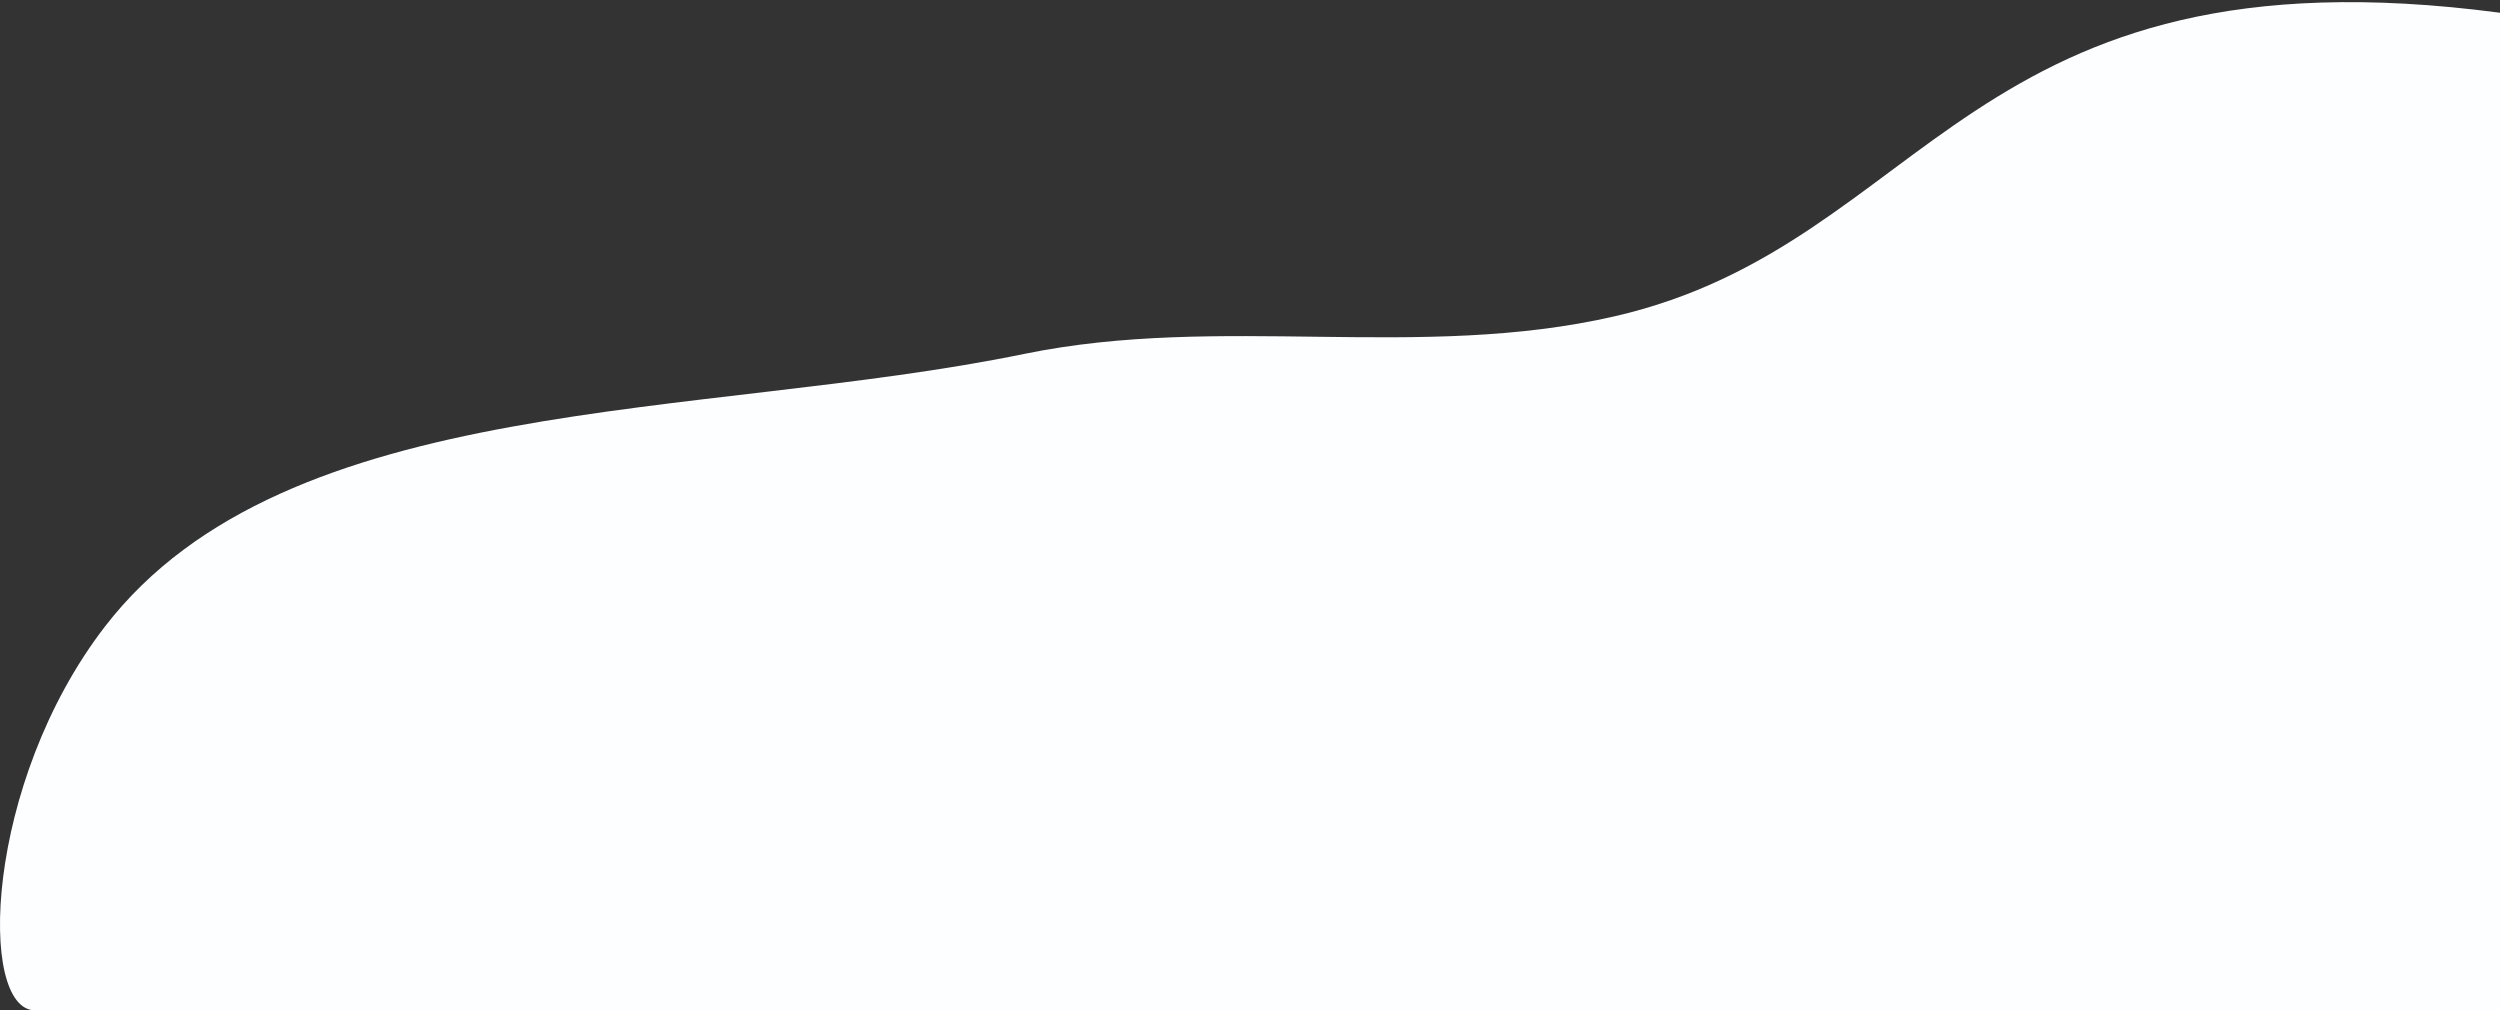 <svg width="433" height="175" viewBox="0 0 433 175" fill="none" xmlns="http://www.w3.org/2000/svg">
<rect x="0" y="0" width="433" height="175" fill="#333333" stroke="none"/>
<path d="M433 2.208C340.5 -10 334.278 42.156 279.773 54.756C245.939 62.578 211.486 54.296 177.401 61.298C121.379 72.807 49.653 67.706 18.194 108.496C-2.731 135.625 -3.922 175 6.117 175H433V2.208Z" fill="#FDFEFF"/>
</svg>
